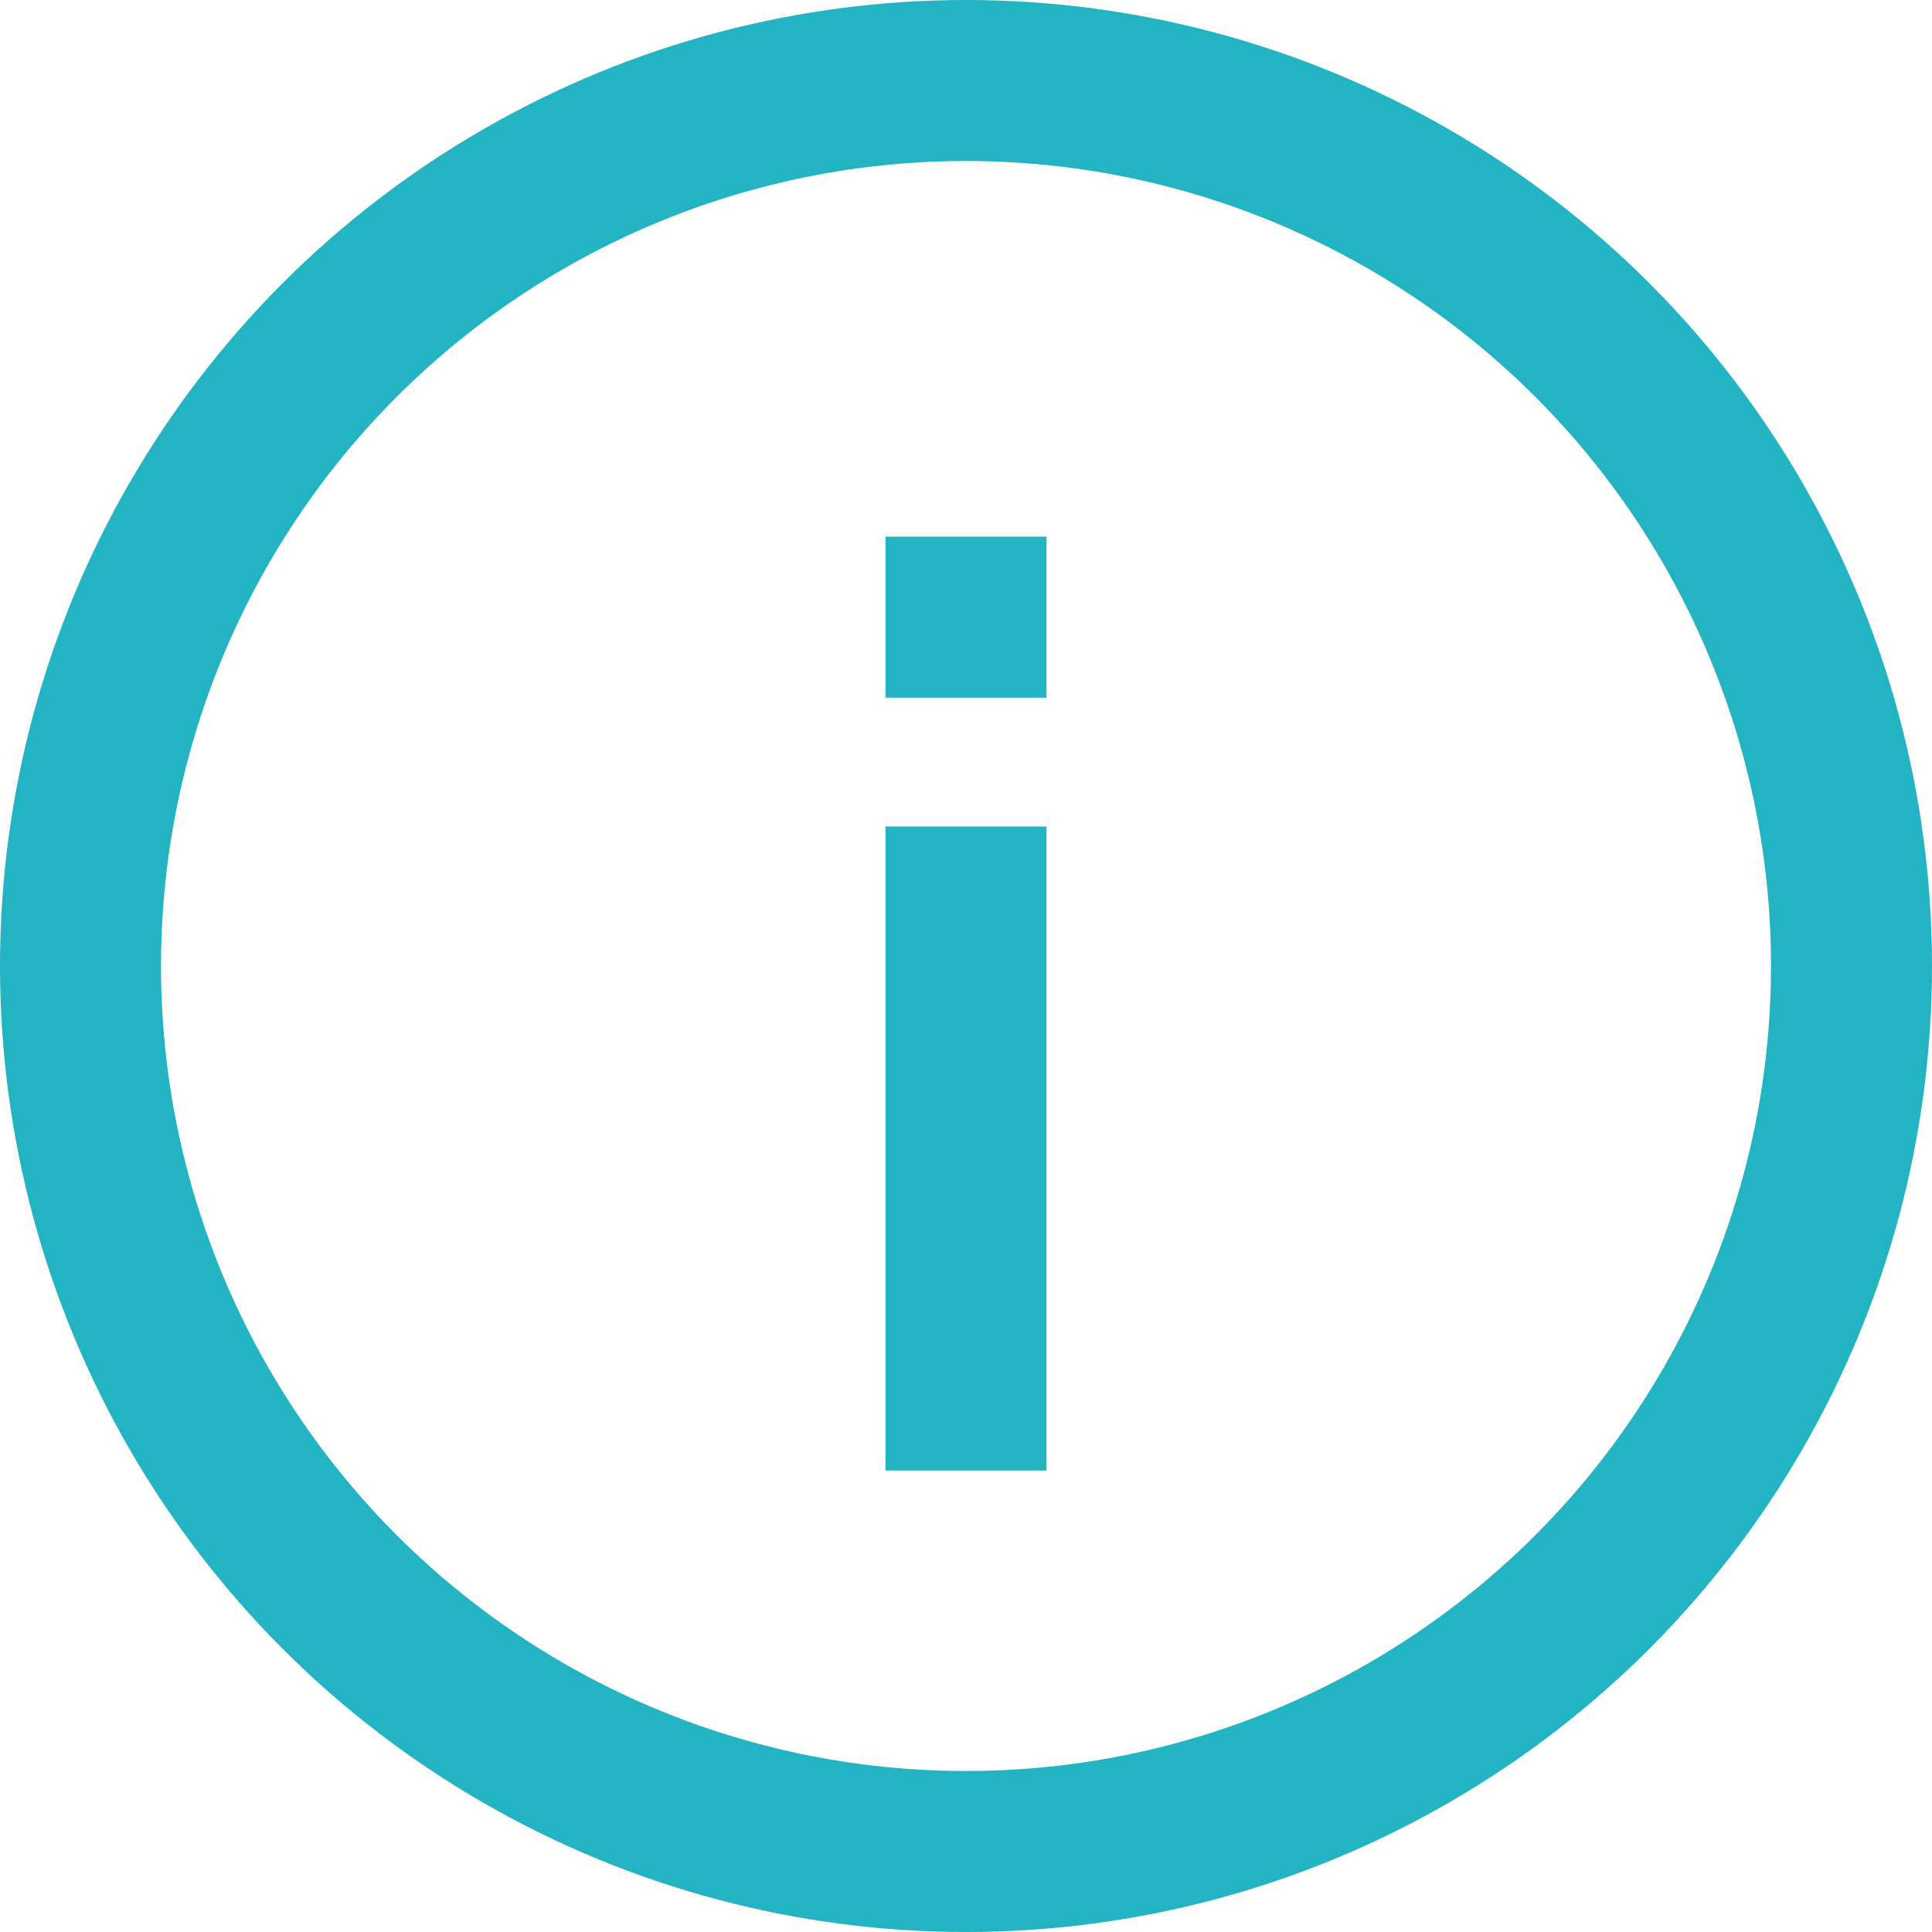 <svg width="18" height="18" viewBox="0 0 18 18" fill="none" xmlns="http://www.w3.org/2000/svg">
<circle cx="9" cy="9" r="8.25" stroke="#23B4C3" stroke-width="1.5"/>
<rect x="8.25" y="7.7" width="1.5" height="6" fill="#23B4C3"/>
<rect x="8.25" y="5" width="1.5" height="1.5" fill="#23B4C3"/>
</svg>
